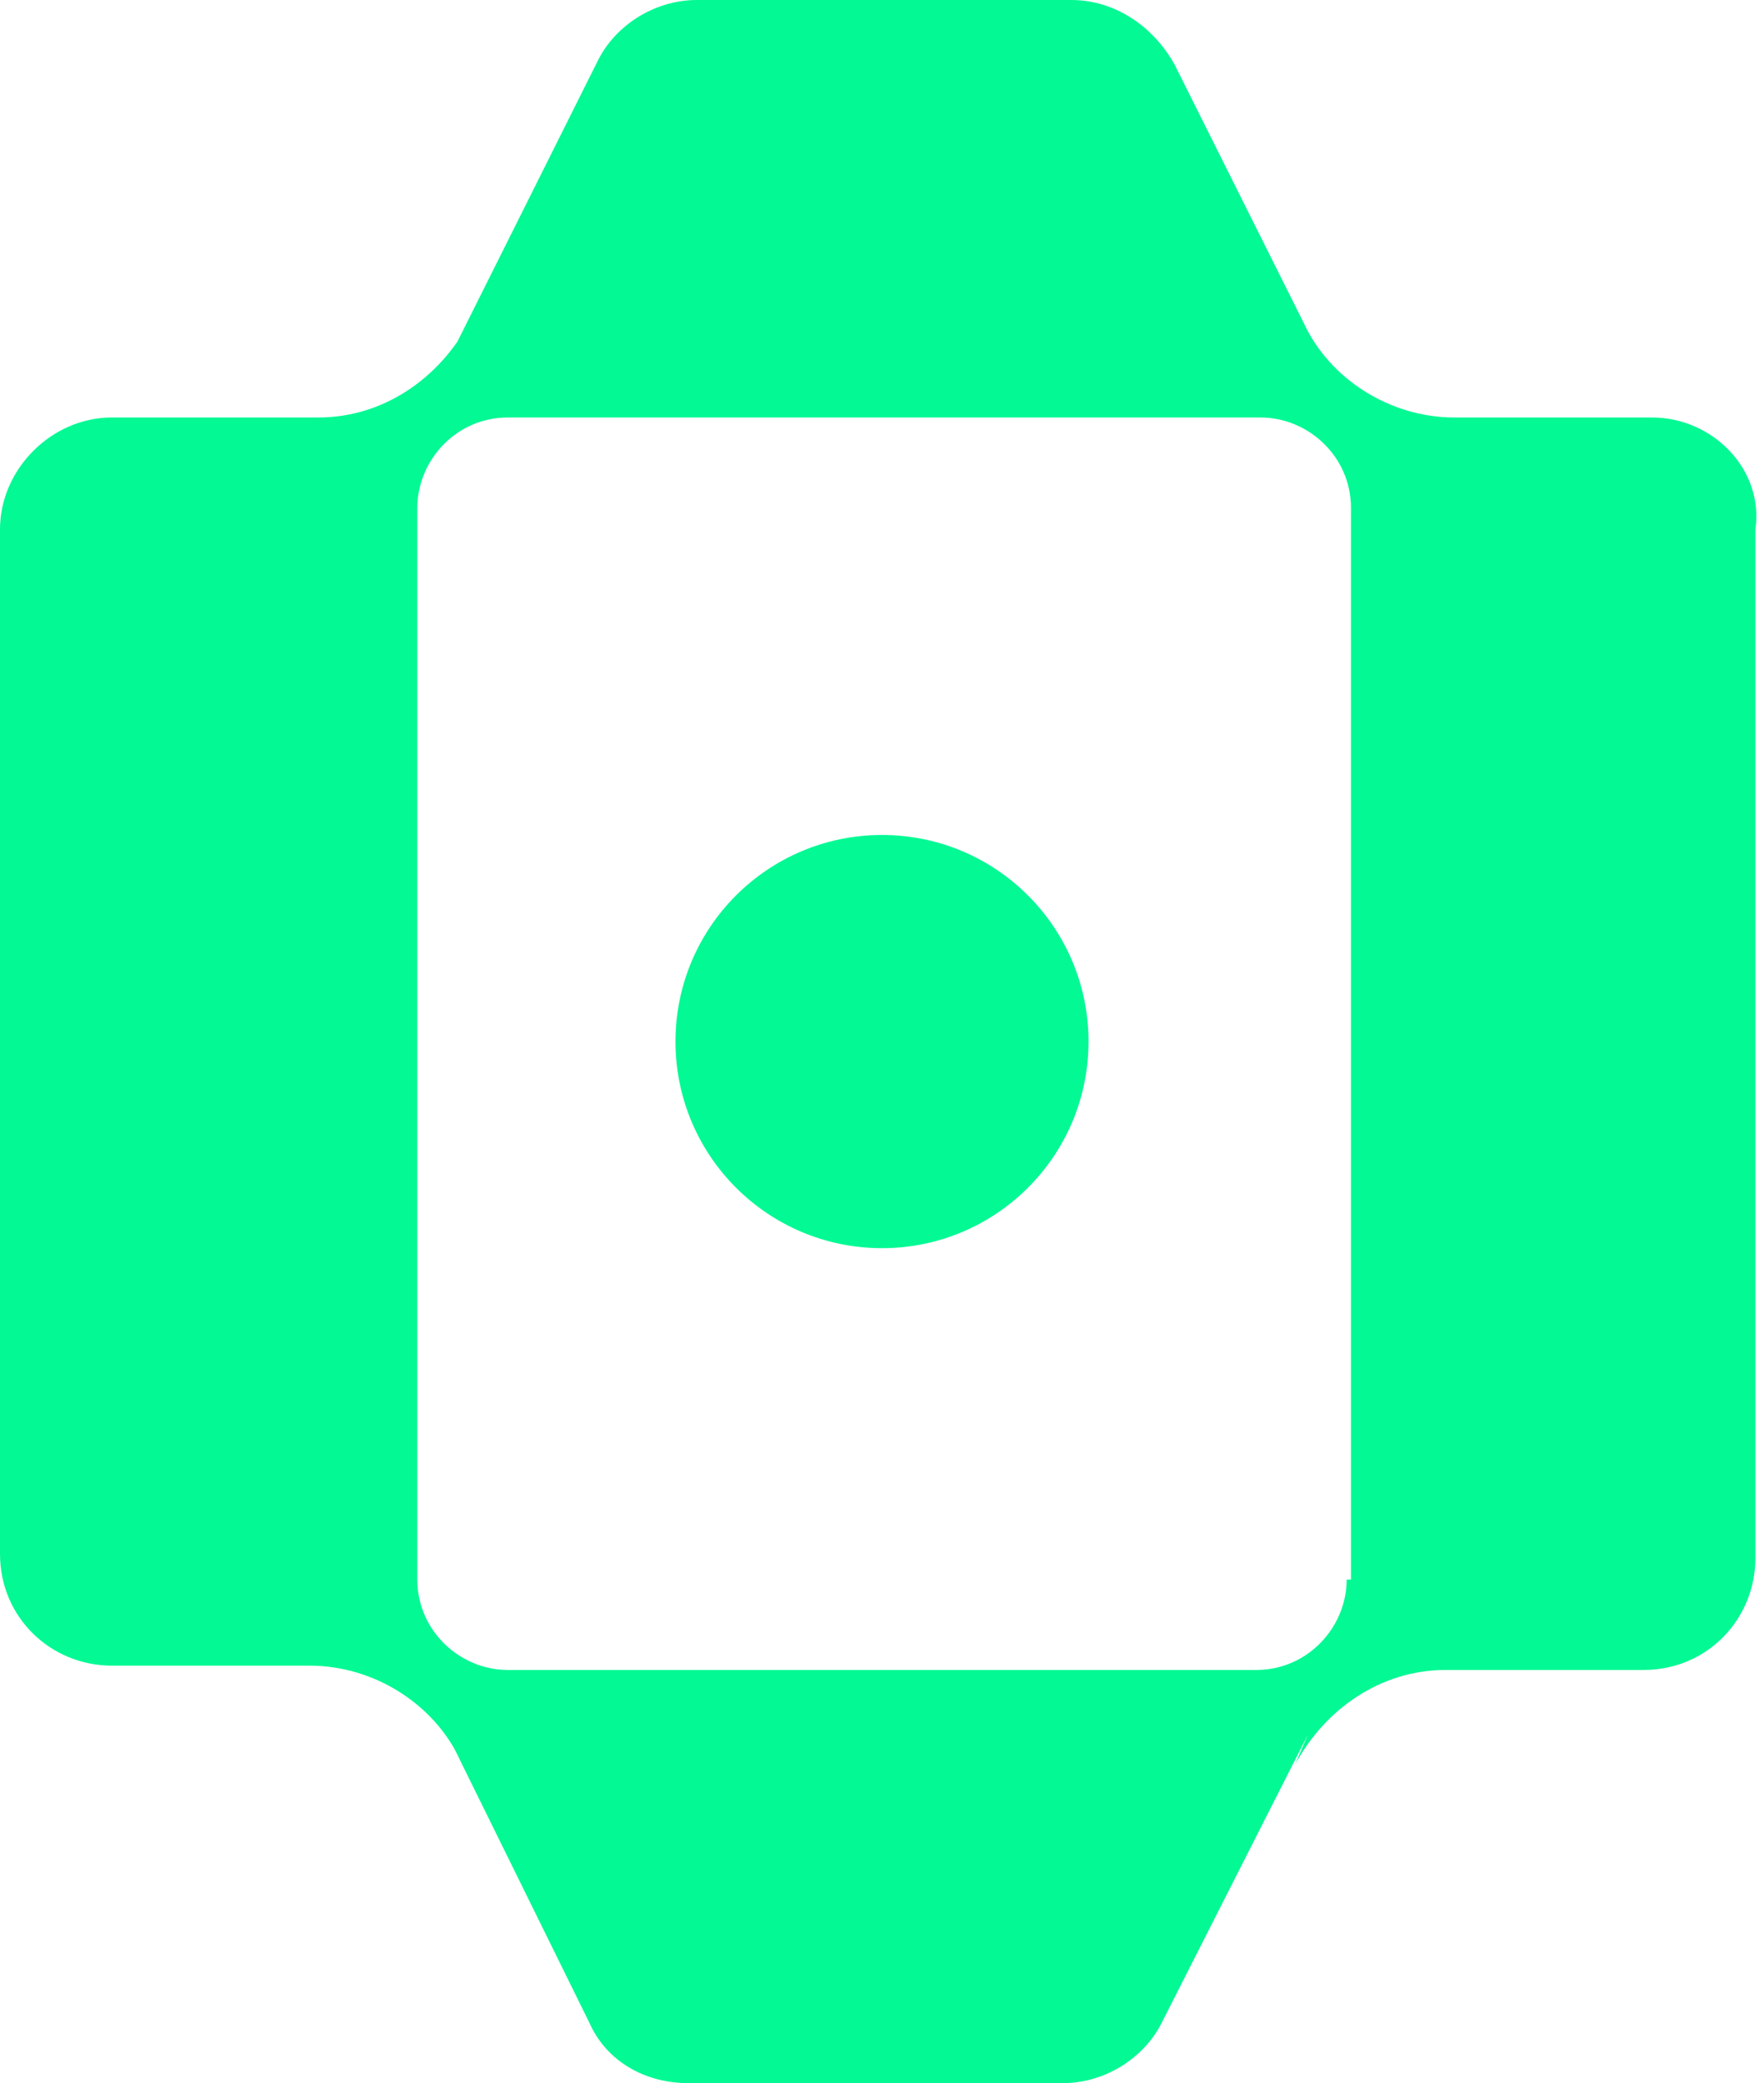 <?xml version="1.0" encoding="utf-8"?>
<!-- Generator: Adobe Illustrator 25.4.1, SVG Export Plug-In . SVG Version: 6.00 Build 0)  -->
<svg version="1.1" id="Capa_1" xmlns="http://www.w3.org/2000/svg" xmlns:xlink="http://www.w3.org/1999/xlink" x="0px" y="0px"
	 viewBox="0 0 41 48.4" style="enable-background:new 0 0 41 48.4;" xml:space="preserve">
<style type="text/css">
	.st0{fill:#02f994;}
</style>
<g>
	<path class="st0" d="M38.4,9.7h-4.6c-1.5,0-2.9-0.9-3.5-2.2l0.3,0.6l-3.3-6.6C26.8,0.6,25.9,0,24.9,0h-8.7c-1,0-1.9,0.6-2.3,1.4
		l-3.4,6.8l0.4-0.7c-0.7,1.3-2,2.2-3.5,2.2H2.6C1.2,9.7,0,10.9,0,12.3v23.8c0,1.5,1.2,2.6,2.6,2.6h4.6c1.5,0,2.9,0.9,3.5,2.2
		l-0.4-0.8l3.4,6.9c0.4,0.9,1.3,1.4,2.3,1.4h8.7c1,0,1.9-0.6,2.3-1.4l3.4-6.7l-0.3,0.7c0.7-1.3,2-2.2,3.5-2.2h4.6
		c1.5,0,2.6-1.2,2.6-2.6V12.3C41,10.9,39.8,9.7,38.4,9.7z M31.3,36.7c0,1.1-0.9,2.1-2.1,2.1H11.8c-1.1,0-2.1-0.9-2.1-2.1l0,2.1l0,0
		v-2.1V11.8V9.7l0,0l0,2.1c0-1.1,0.9-2.1,2.1-2.1h17.5c1.1,0,2.1,0.9,2.1,2.1V36.7z"/>
	<circle class="st0" cx="20.5" cy="24.2" r="4.8"/>
</g>
</svg>
